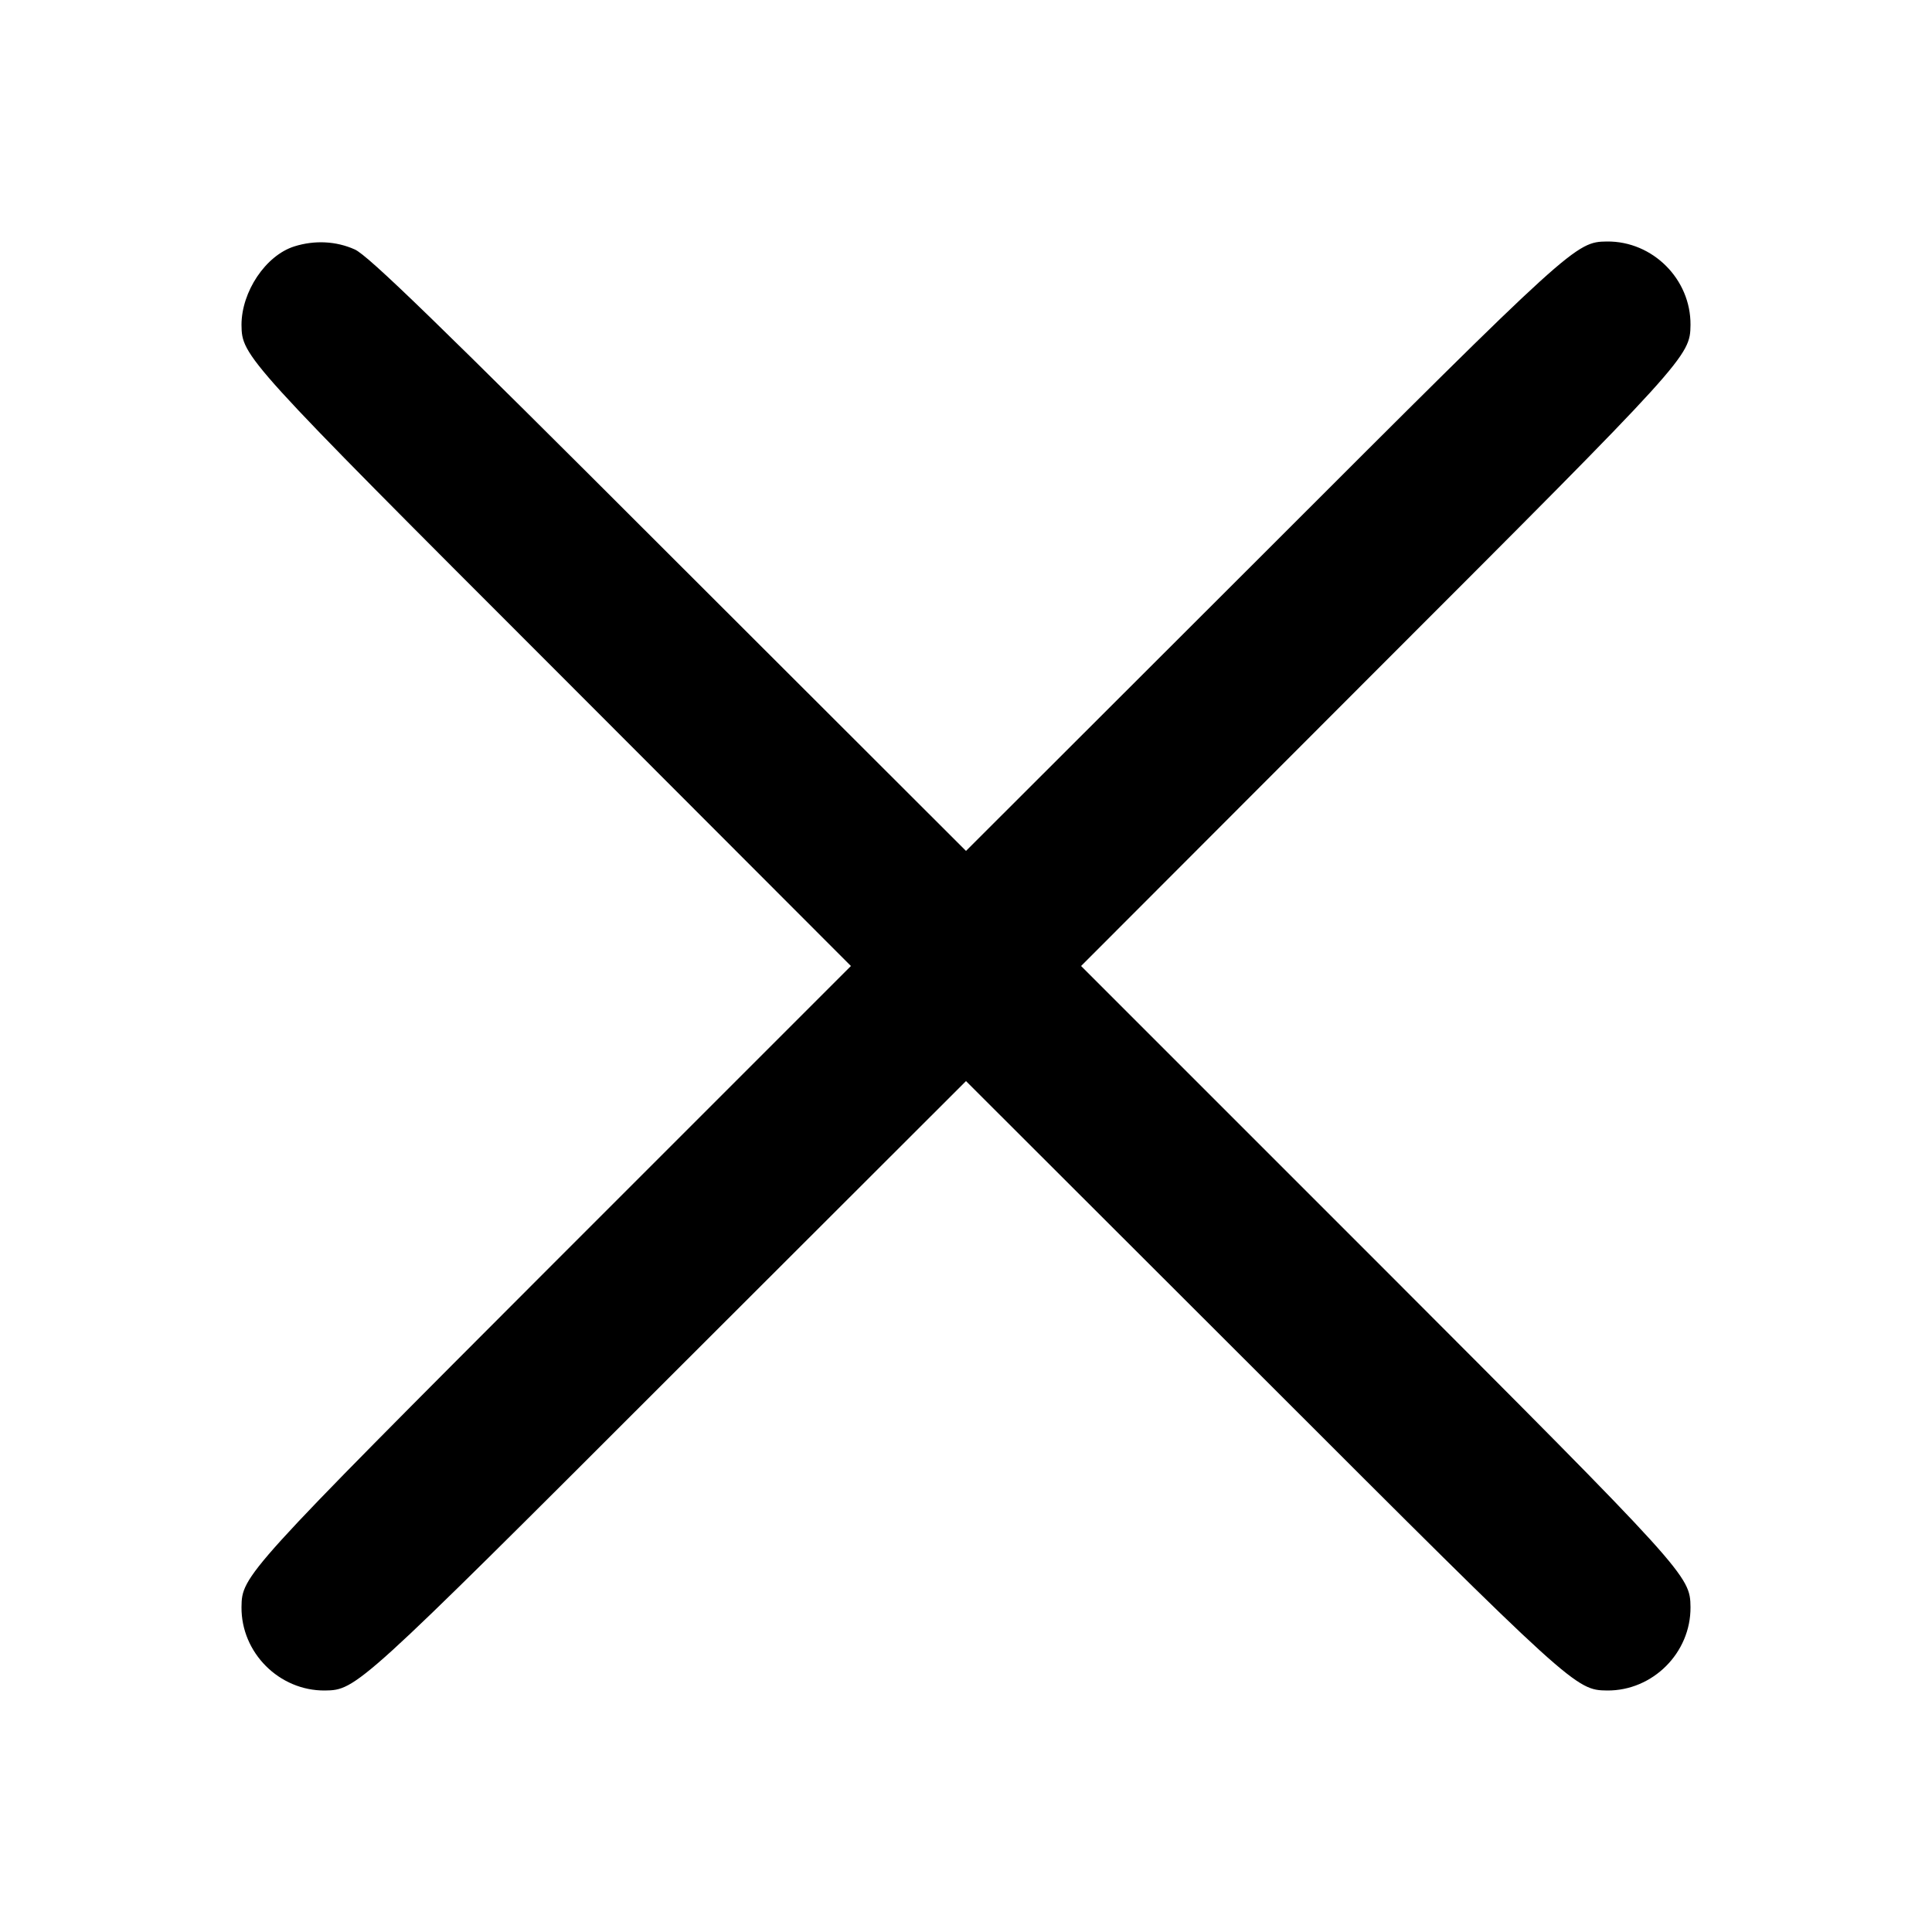 <svg version="1.0" xmlns="http://www.w3.org/2000/svg" width="682.667" height="682.667" viewBox="0 0 512 512">
  <path d="M78 65.3c-7.6 2.4-14 12-14 20.8.1 8.3.7 9 82.8 91.1l78.7 78.8-78.7 78.7c-82.1 82.2-82.7 82.9-82.8 91.2-.1 12.1 10 22.2 22.1 22.1 8.3-.1 9-.7 91.1-82.8l78.8-78.7 78.8 78.7c82.1 82.1 82.8 82.7 91.1 82.8 12.1.1 22.2-10 22.1-22.1-.1-8.3-.7-9-82.8-91.2L286.5 256l78.7-78.8c82.1-82.1 82.7-82.8 82.8-91.1.1-12.1-10-22.2-22.1-22.1-8.3.1-9 .7-91.1 82.8L256 225.5l-78.8-78.7C116.4 86 97.5 67.6 94 66.1c-4.9-2.2-10.6-2.5-16-.8z"/>
</svg>
